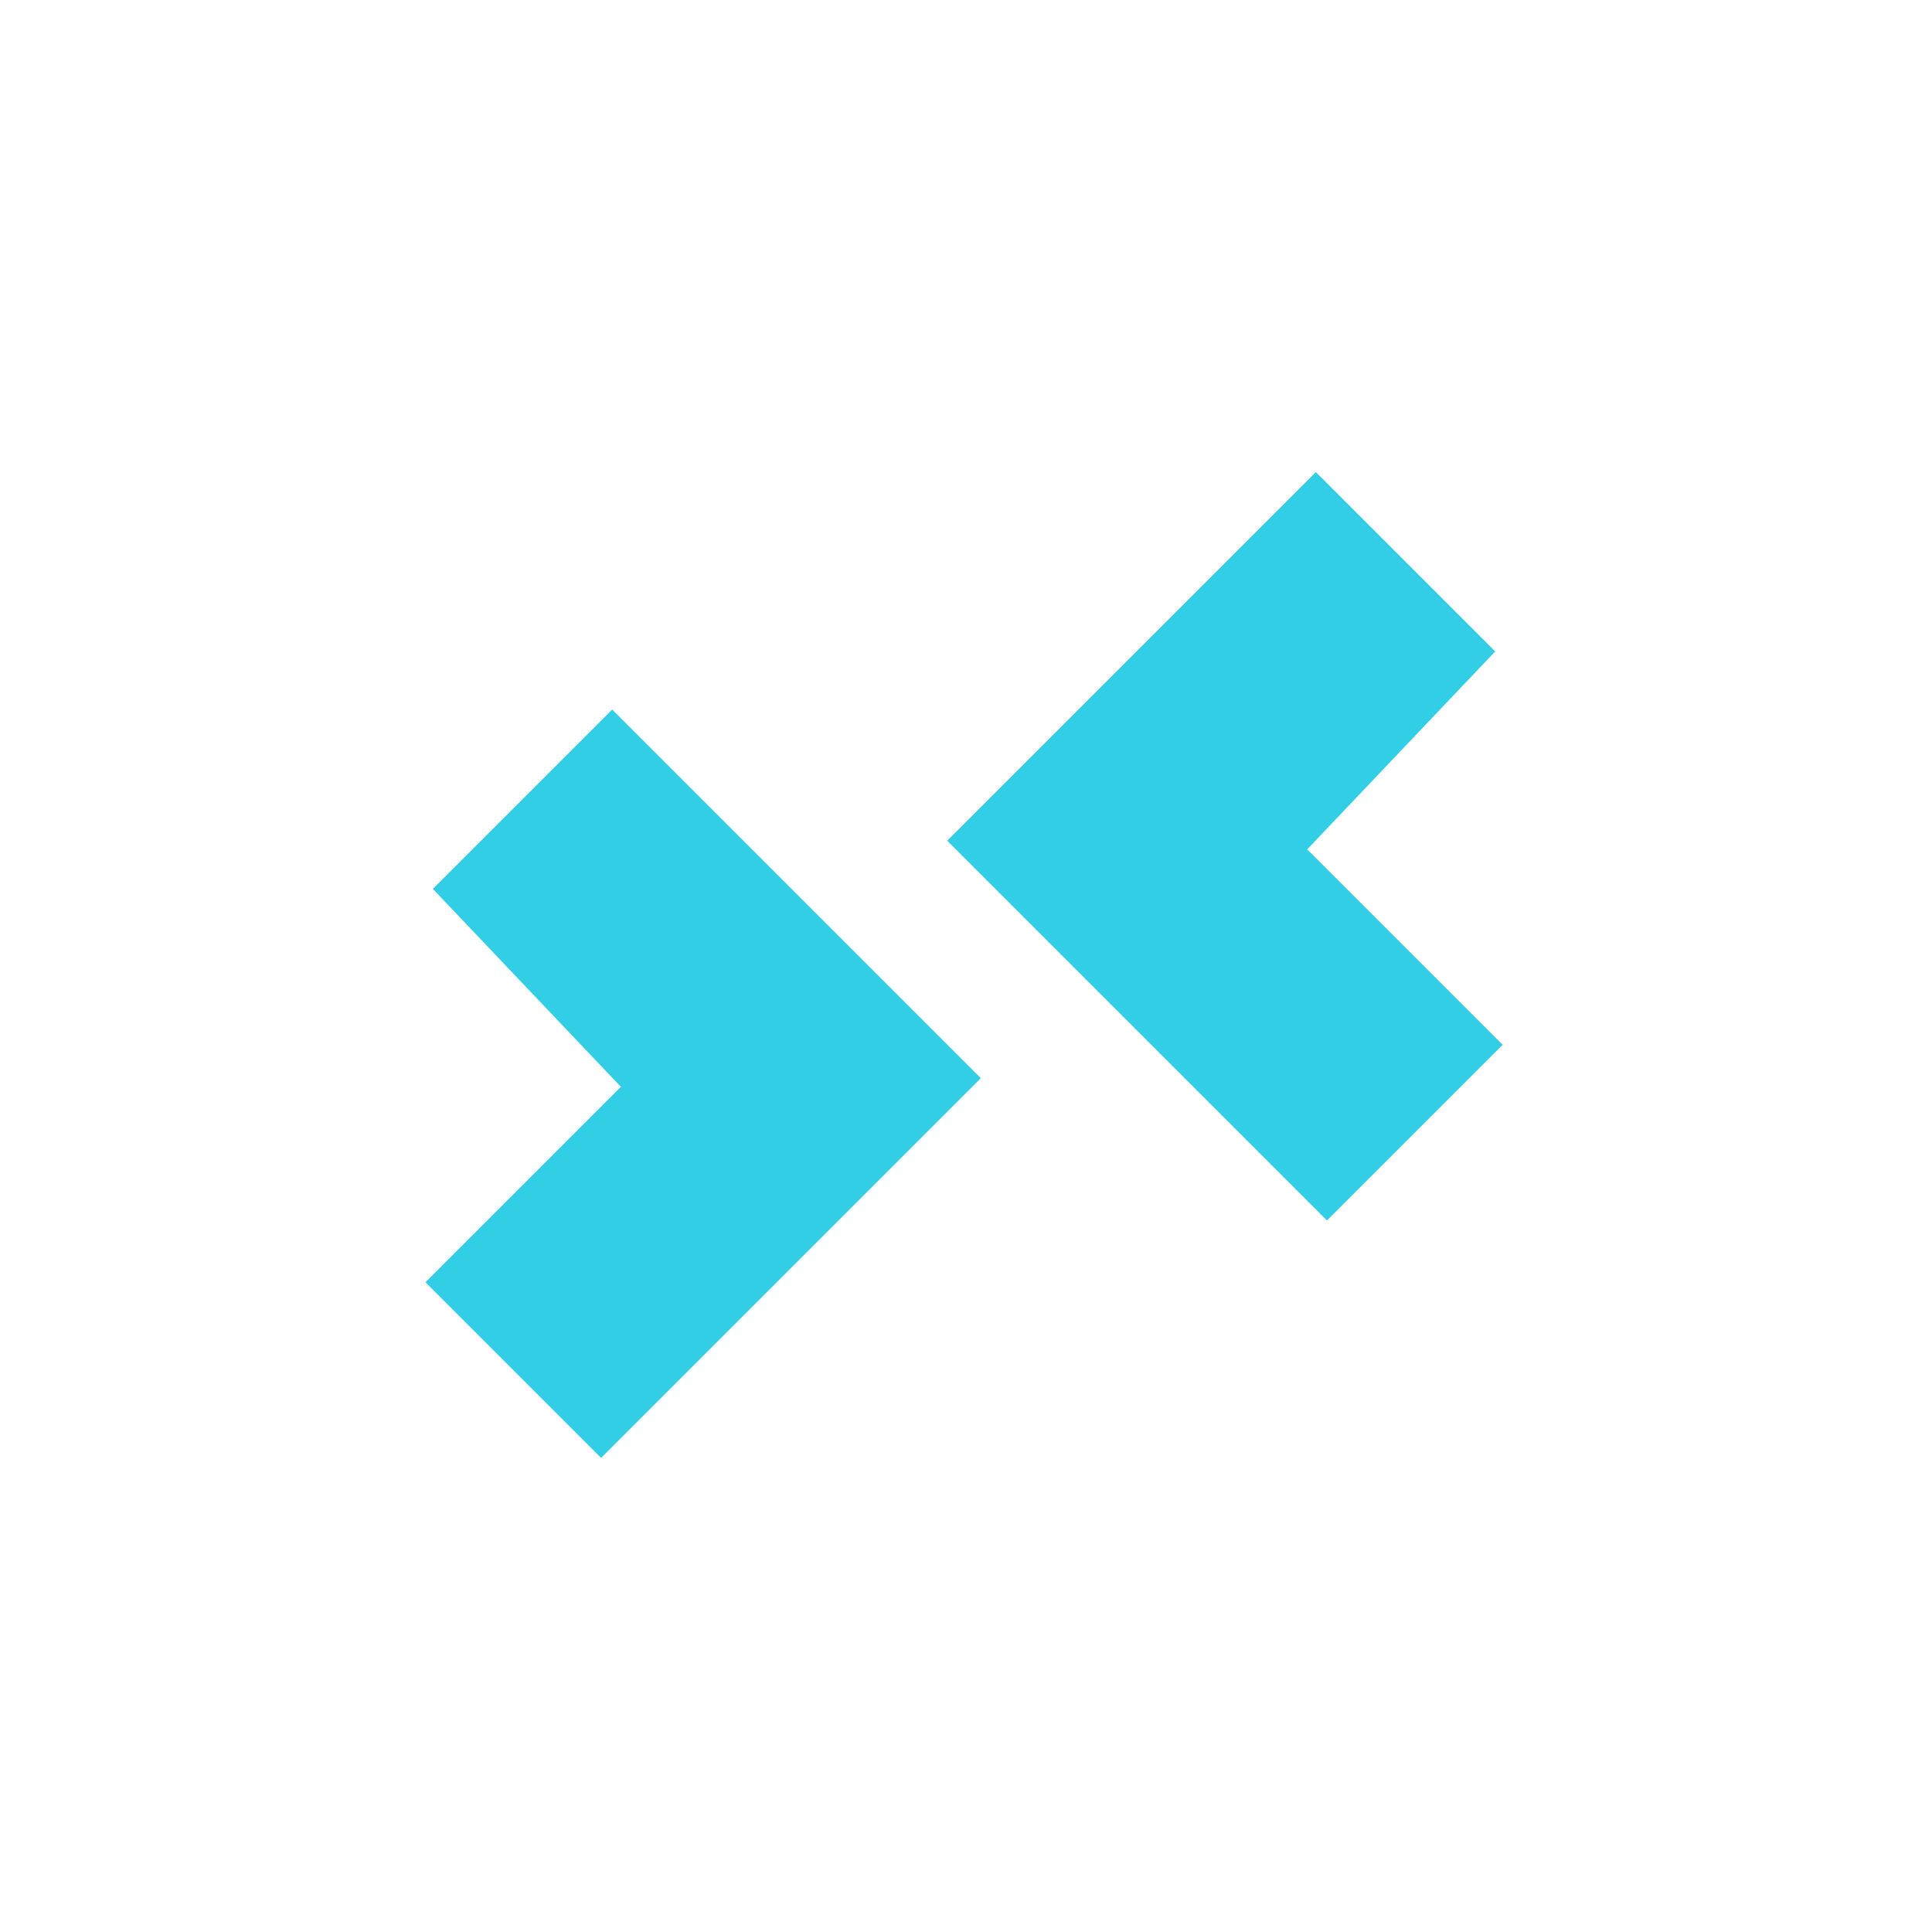 <?xml version="1.0" encoding="UTF-8" standalone="no"?>
<svg
   xmlns:dc="http://purl.org/dc/elements/1.1/"
   xmlns:cc="http://creativecommons.org/ns#"
   xmlns:rdf="http://www.w3.org/1999/02/22-rdf-syntax-ns#"
   xmlns:svg="http://www.w3.org/2000/svg"
   xmlns="http://www.w3.org/2000/svg"
   xmlns:sodipodi="http://sodipodi.sourceforge.net/DTD/sodipodi-0.dtd"
   xmlns:inkscape="http://www.inkscape.org/namespaces/inkscape"
   height="512"
   viewBox="0 0 512 512"
   width="512"
   version="1.1"
   id="svg2"
   inkscape:version="0.91 r"
   sodipodi:docname="krdc.svg">
  <defs
     id="defs19" />
  <sodipodi:namedview
     pagecolor="#ffffff"
     bordercolor="#666666"
     borderopacity="1"
     objecttolerance="10"
     gridtolerance="10"
     guidetolerance="10"
     inkscape:pageopacity="0"
     inkscape:pageshadow="2"
     inkscape:window-width="1920"
     inkscape:window-height="1028"
     id="namedview17"
     showgrid="false"
     inkscape:zoom="0.4609375"
     inkscape:cx="256"
     inkscape:cy="256"
     inkscape:window-x="0"
     inkscape:window-y="0"
     inkscape:window-maximized="1"
     inkscape:current-layer="svg2" />
  <g
     style="fill:#31CEE6;stroke:none"
     transform="matrix(1.298,0,0,1.298,-1241.7,-622.97)"
     id="g68">
    <path
       inkscape:connector-curvature="0"
       transform="translate(0,540.36)"
       d="m 1045,121.07 36.618,-36.618 75.26,75.26 -77.53,77.53 -35.86,-35.86 39.901,-39.901 z"
       id="path70"
       style="stroke:none" />
    <path
       inkscape:connector-curvature="0"
       d="m 1261.9,612.95 -36.618,-36.618 -75.26,75.26 77.53,77.53 35.86,-35.86 -39.901,-39.901 z"
       id="path72"
       style="stroke:none" />
  </g>
</svg>
